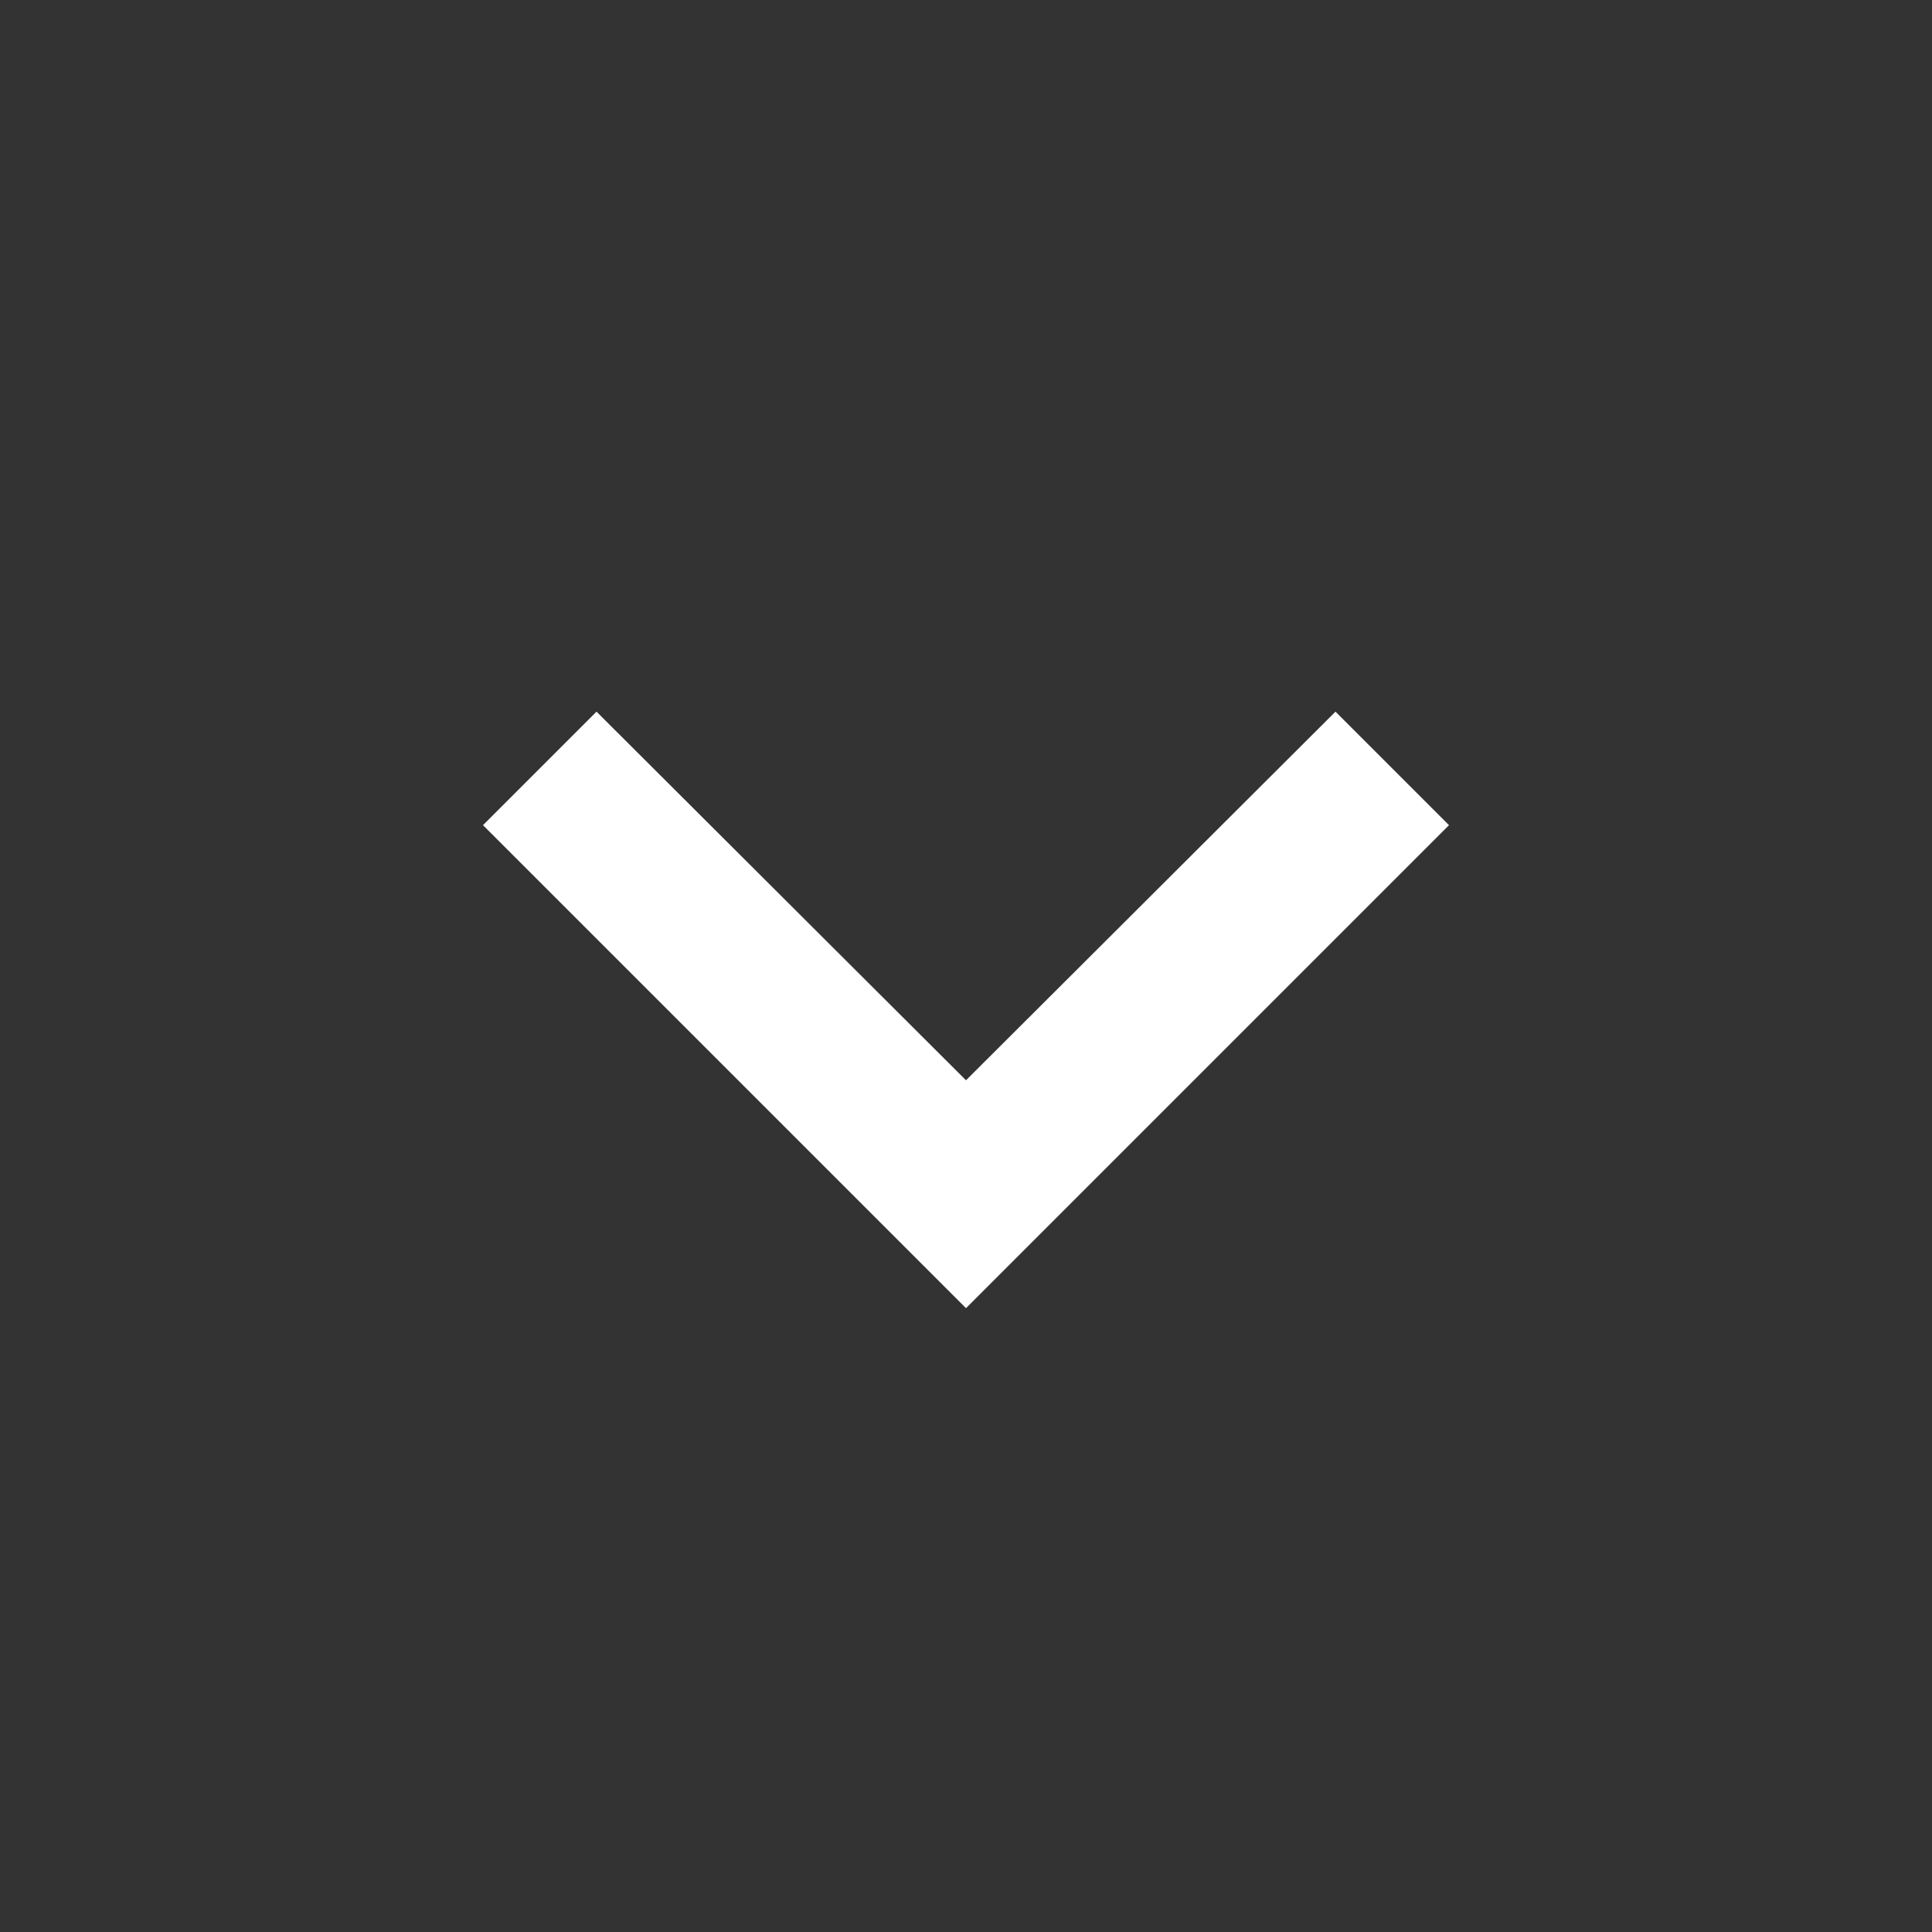 <svg xmlns="http://www.w3.org/2000/svg" width="20" height="20" viewBox="0 0 20 20" fill="none">
    <rect x="0" y="0" width="20" height="20" fill="#333333" stroke="none"/>
    <path d="M6.175 7.367L10 11.183L13.825 7.367L15 8.542L10 13.542L5 8.542L6.175 7.367Z" fill="white" />
</svg>
